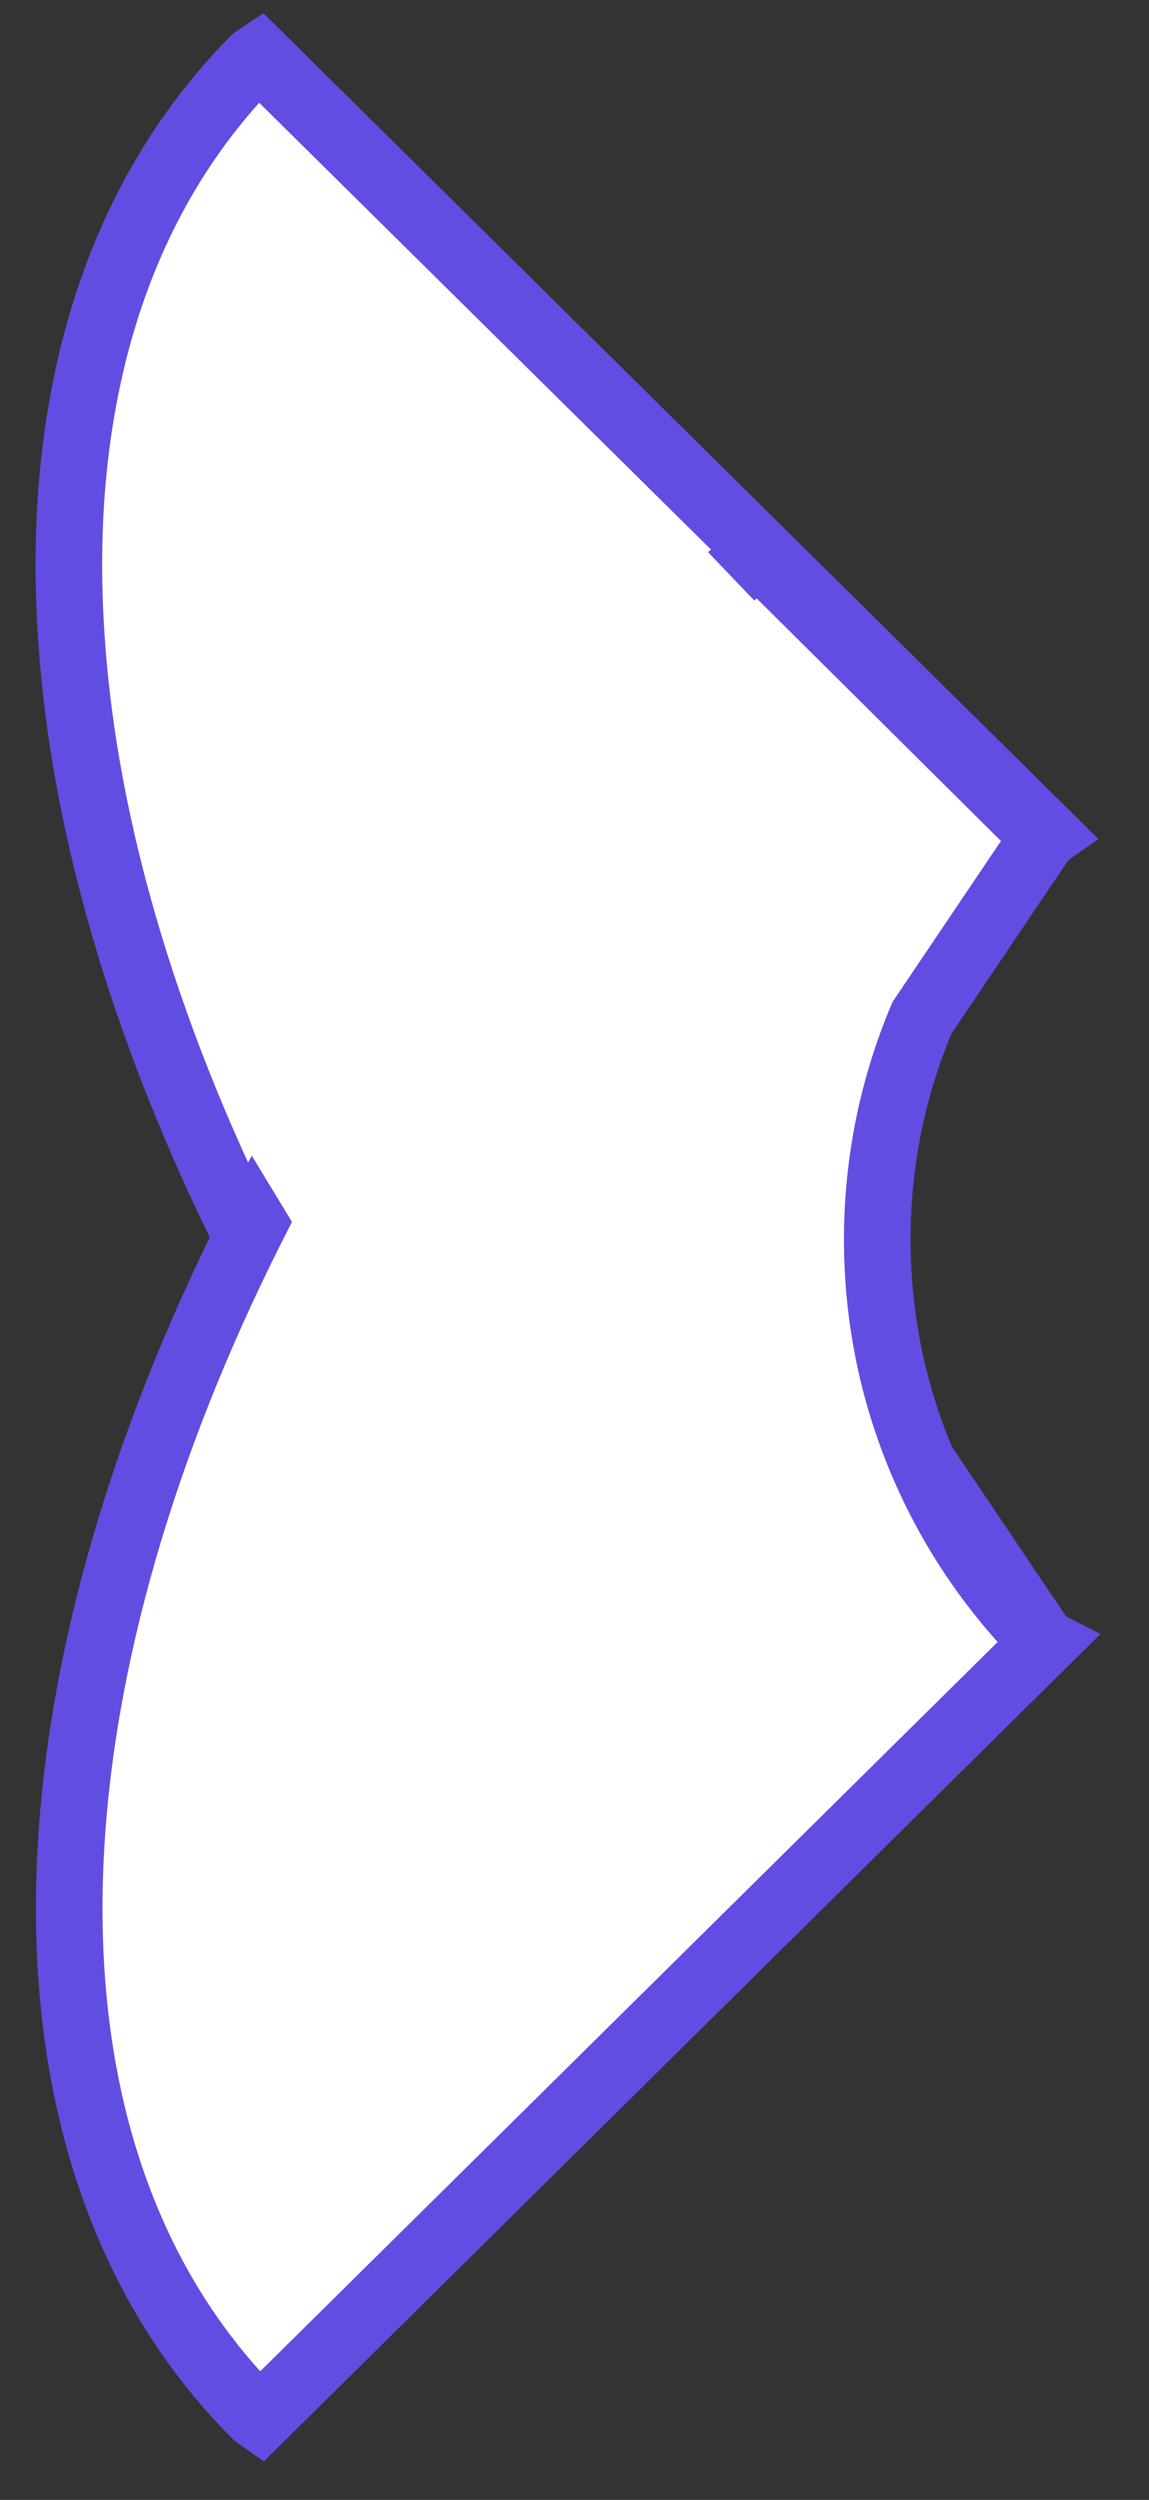 <svg width="23" height="50" xmlns="http://www.w3.org/2000/svg" xmlns:xlink="http://www.w3.org/1999/xlink" overflow="hidden"><rect width="100%" height="100%" fill="#333333" stroke="none"/><defs><clipPath id="clip0"><rect x="1010" y="345" width="23" height="50"/></clipPath></defs><g clip-path="url(#clip0)" transform="translate(-1010 -345)"><path d="M1011.43 357.769C1011.11 353.099 1012.28 349.014 1015.1 346.18L1015.19 346.12 1030.95 361.693 1030.93 361.707 1030.89 361.732C1028.83 363.795 1027.55 366.645 1027.55 369.793 1027.55 371.367 1027.87 372.867 1028.45 374.231L1030.69 377.558 1024.98 383.229 1024.59 382.922C1016.61 374.963 1011.95 365.553 1011.43 357.769Z" stroke="#624DE3" stroke-width="1.333" stroke-miterlimit="8" fill="#FFFFFF" fill-rule="evenodd"/><path d="M11.02 27.887C16.16 22.018 19.539 12.078 19.539 0.805L19.448 0.042 11.421 0 10.58 4.288C10.021 5.659 9.184 6.944 8.069 8.055 5.84 10.277 2.921 11.386 0.003 11.381L0 11.38 0.1 33.445 0.216 33.465C4.218 33.465 7.936 31.409 11.02 27.887Z" stroke="#624DE3" stroke-width="1.333" stroke-miterlimit="8" fill="#FFFFFF" fill-rule="evenodd" transform="matrix(-0.706 -0.708 -0.708 0.706 1038.96 369.822)"/><path d="M1017.15 371.59 1014.66 367.488 1018.76 364.995 1021.25 369.097Z" fill="#FFFFFF" fill-rule="evenodd"/><path d="M1018.18 365.574 1014.87 362.103 1022.76 354.566 1026.08 358.037Z" fill="#FFFFFF" fill-rule="evenodd"/><path d="M1017.12 368.768 1013.81 365.296 1017.28 361.982 1020.6 365.453Z" fill="#FFFFFF" fill-rule="evenodd"/></g></svg>
